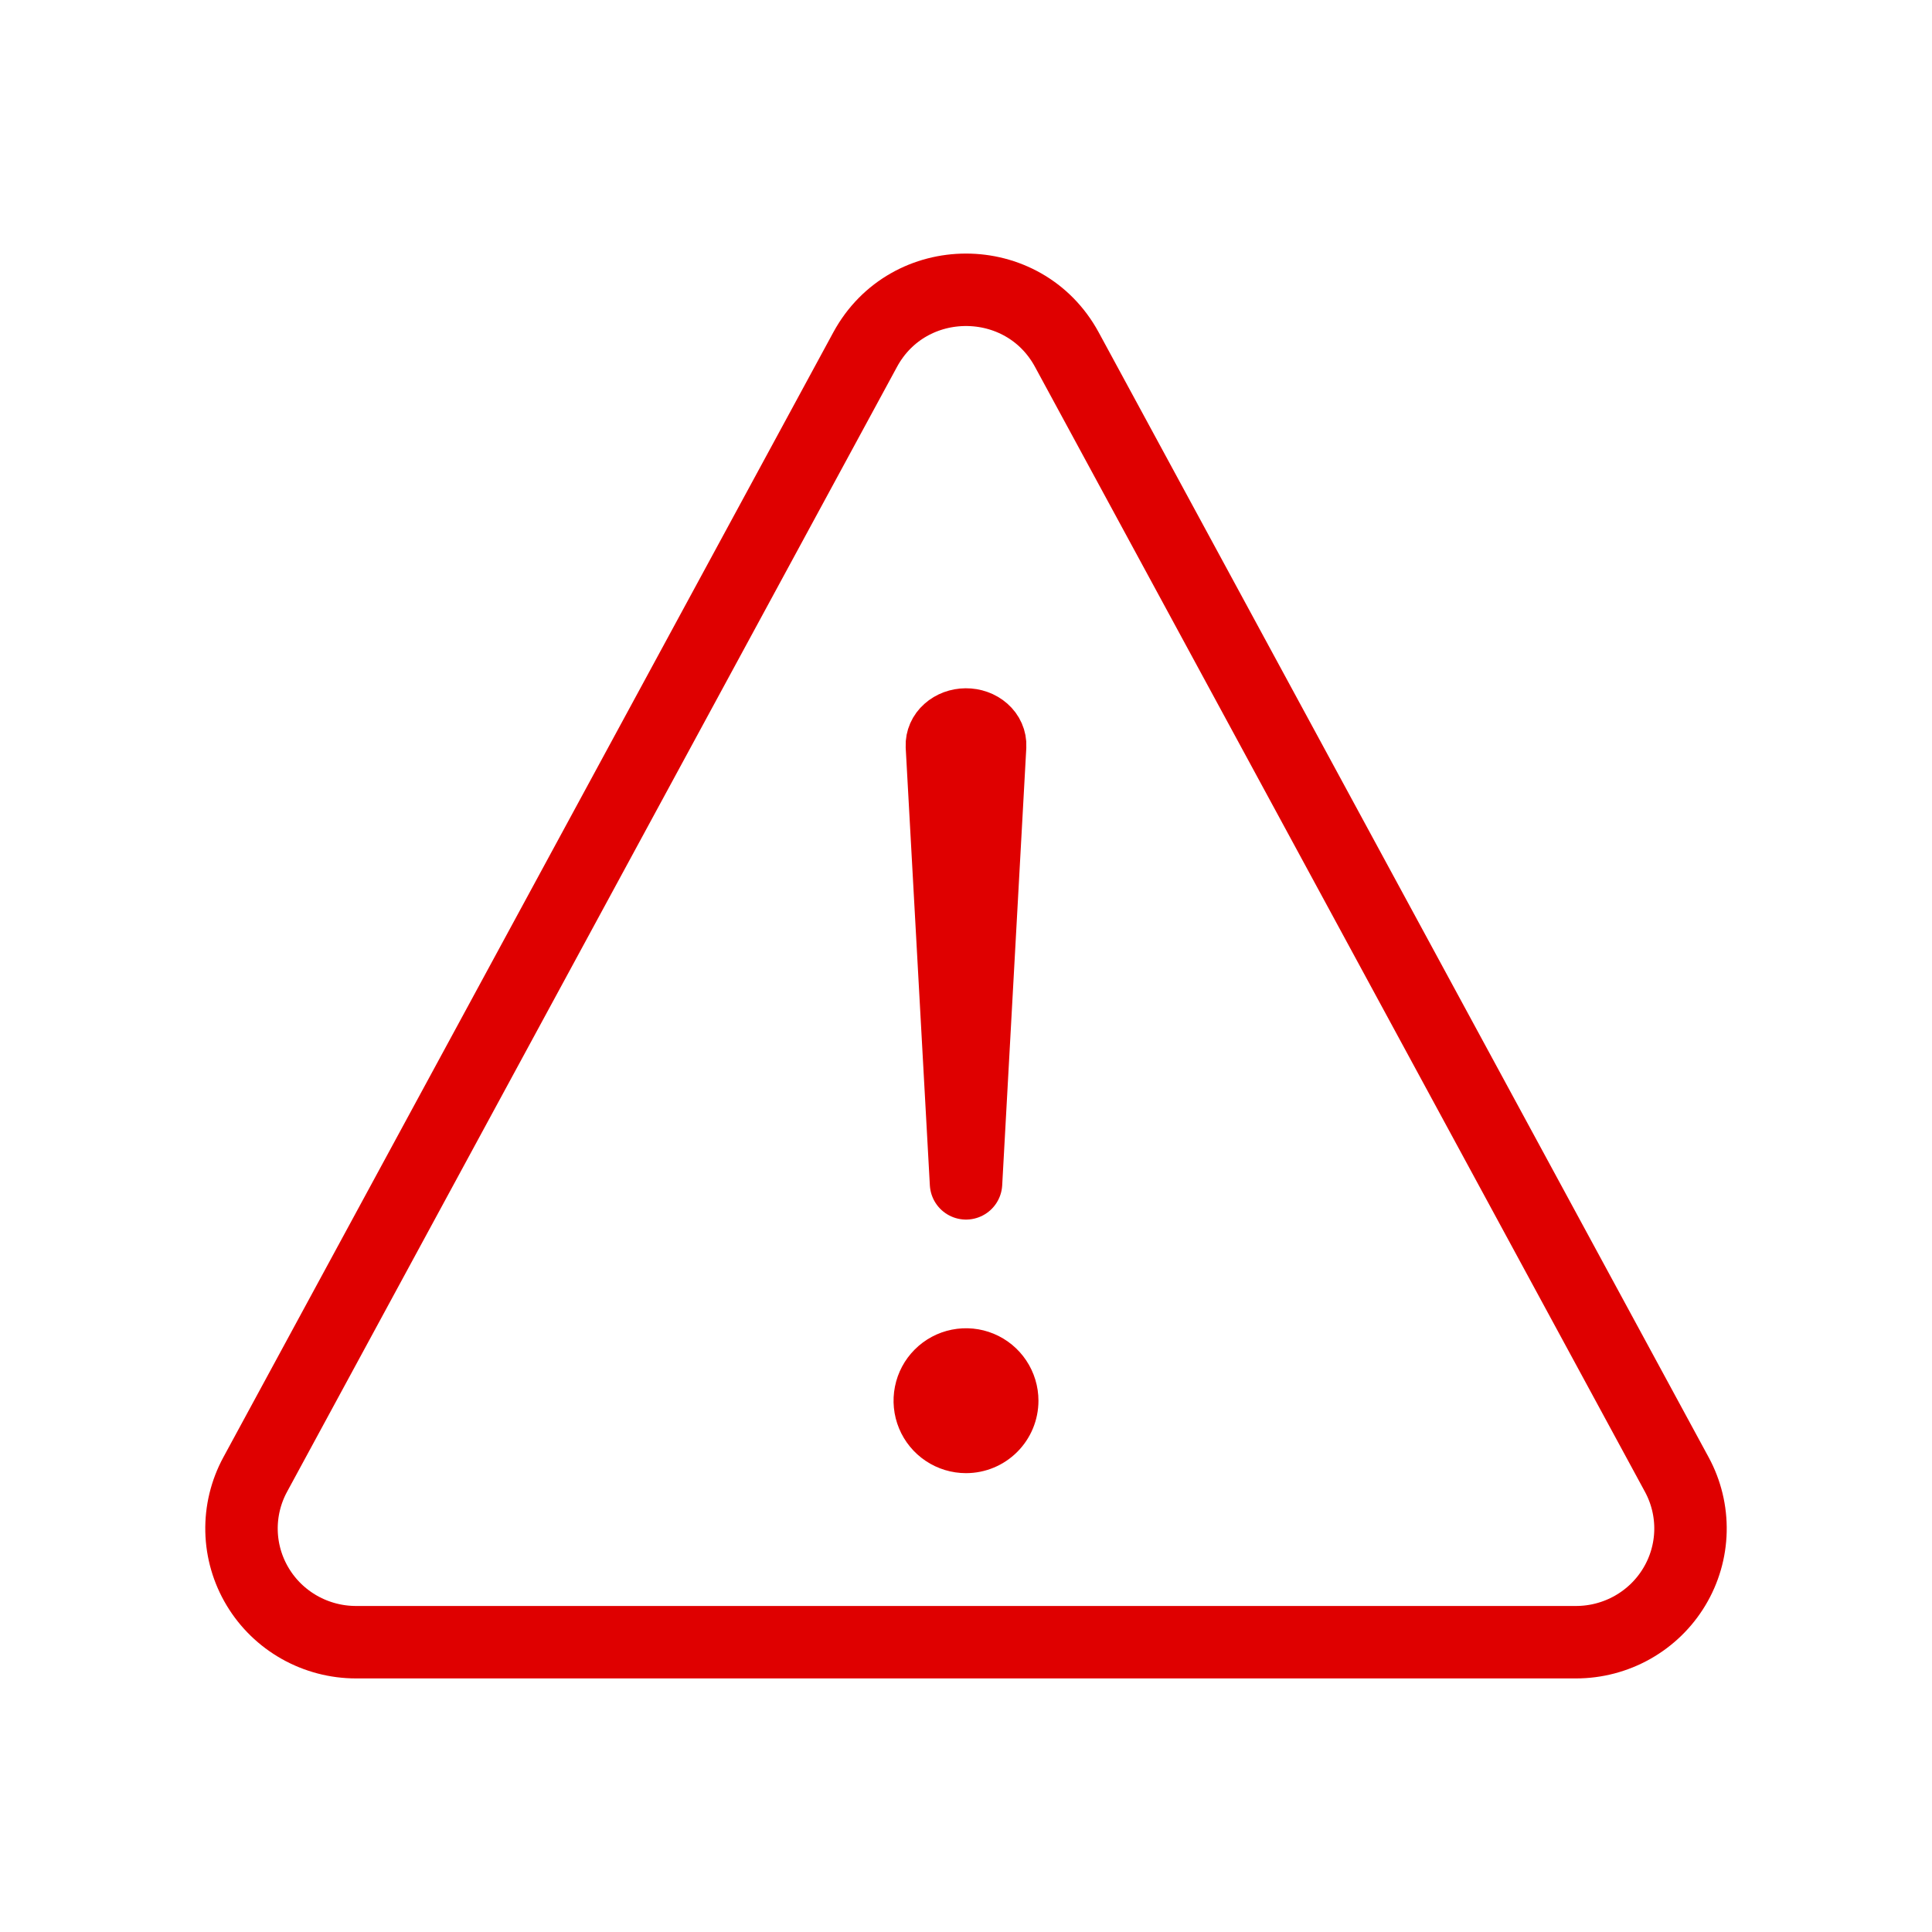 <svg width="80" height="80" viewBox="0 0 80 80" fill="none" xmlns="http://www.w3.org/2000/svg">
<path d="M14.742 68H65.258C66.079 68 66.885 67.788 67.599 67.386C68.312 66.984 68.909 66.405 69.329 65.705C69.75 65.006 69.981 64.21 69.999 63.395C70.017 62.581 69.822 61.775 69.433 61.058L44.176 14.477C42.385 11.174 37.615 11.174 35.824 14.477L10.567 61.058C10.178 61.775 9.983 62.581 10.001 63.395C10.019 64.21 10.25 65.006 10.671 65.705C11.091 66.405 11.688 66.984 12.401 67.386C13.115 67.788 13.921 68 14.742 68Z" stroke="#DF0000" stroke-width="3" stroke-linecap="round" stroke-linejoin="round"/>
<path d="M39.001 30.884L40.001 49L40.999 30.891C41.005 30.775 40.983 30.66 40.935 30.551C40.888 30.443 40.814 30.344 40.72 30.261C40.625 30.177 40.512 30.111 40.386 30.066C40.261 30.021 40.126 29.999 39.99 30C39.857 30.001 39.725 30.025 39.602 30.07C39.48 30.116 39.369 30.181 39.277 30.264C39.184 30.346 39.112 30.443 39.065 30.55C39.018 30.656 38.996 30.77 39.001 30.884Z" stroke="#DF0000" stroke-width="3" stroke-linecap="round" stroke-linejoin="round"/>
<path d="M40 61C39.407 61 38.827 60.824 38.333 60.494C37.84 60.165 37.455 59.696 37.228 59.148C37.001 58.6 36.942 57.997 37.058 57.415C37.173 56.833 37.459 56.298 37.879 55.879C38.298 55.459 38.833 55.173 39.415 55.058C39.997 54.942 40.6 55.001 41.148 55.228C41.696 55.455 42.165 55.84 42.494 56.333C42.824 56.827 43 57.407 43 58C43 58.796 42.684 59.559 42.121 60.121C41.559 60.684 40.796 61 40 61Z" fill="#DF0000"/>
</svg>
